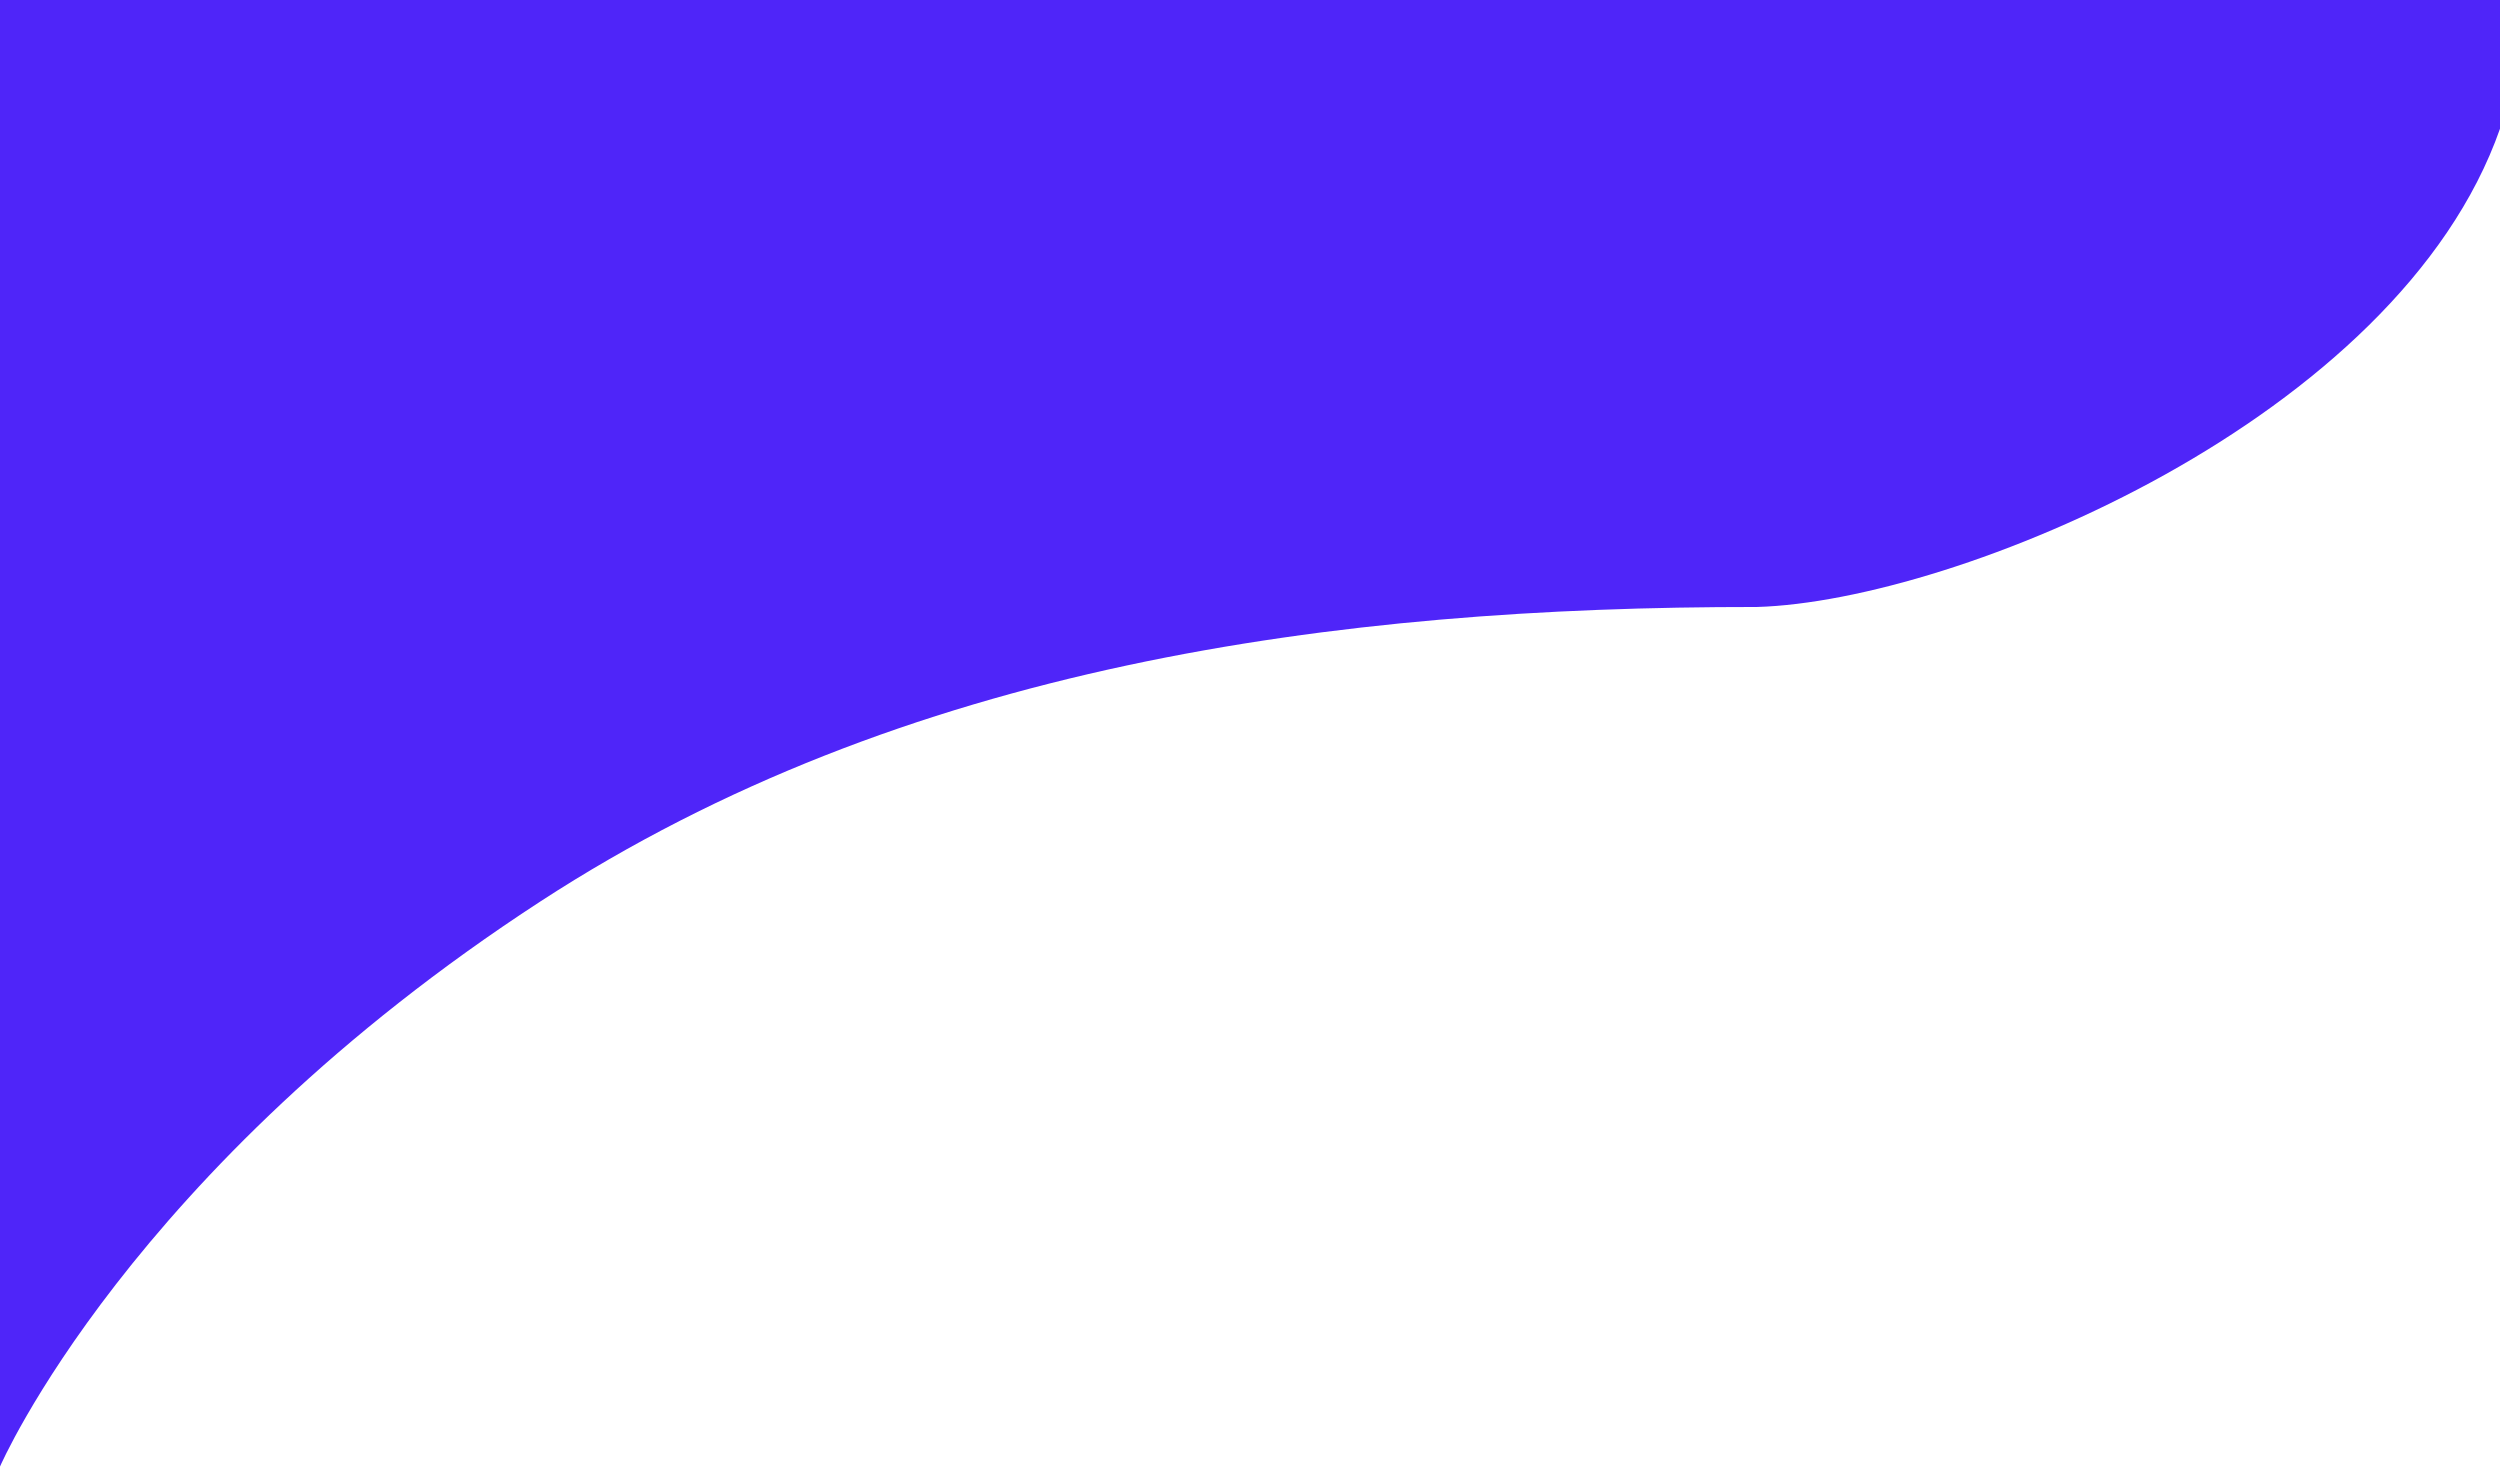 <svg xmlns="http://www.w3.org/2000/svg" width="1920.01" height="1126.316"><path d="M1920.01 0l.073 98.672c-78.193 223.463-418.104 363.103-570.782 367.495-324.116-.191-655.487 44.718-934.259 226.141C98.876 898.066 0 1126.316 0 1126.316V0z" fill="#4f25f9"/></svg>
